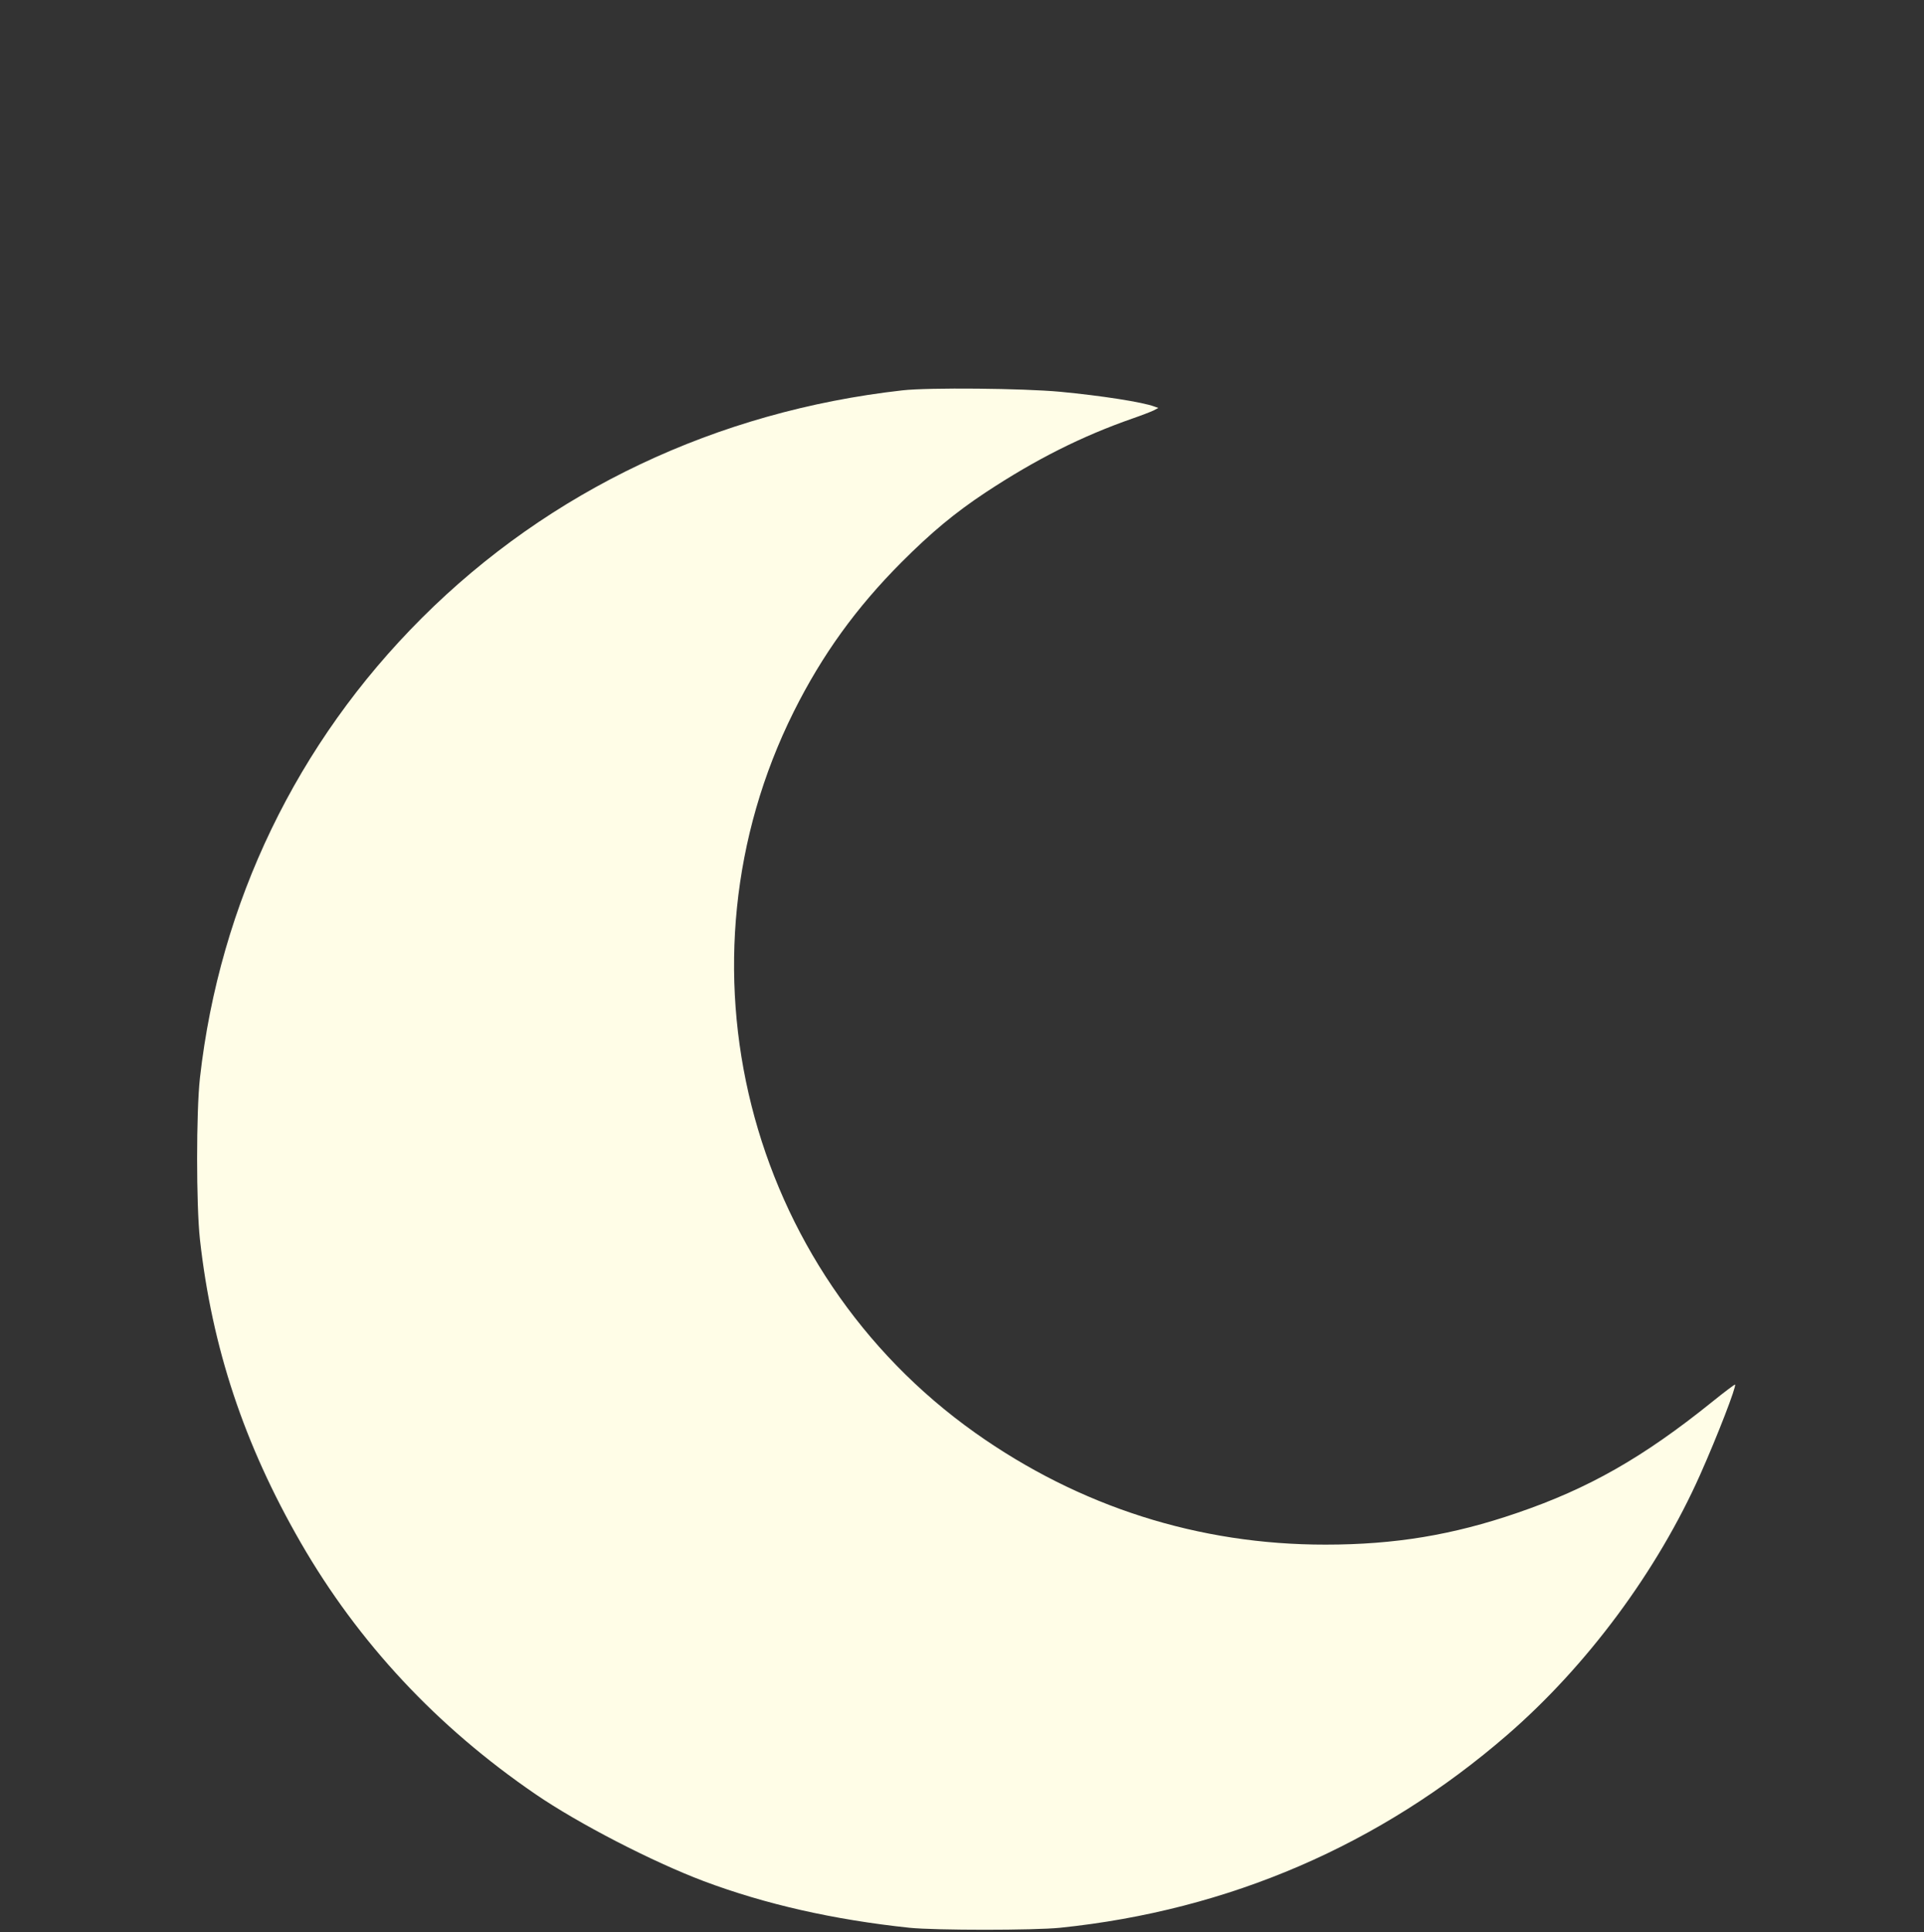 <?xml version="1.0" standalone="no"?>
<!DOCTYPE svg PUBLIC "-//W3C//DTD SVG 20010904//EN"
 "http://www.w3.org/TR/2001/REC-SVG-20010904/DTD/svg10.dtd">
<svg version="1.0" xmlns="http://www.w3.org/2000/svg"
 width="980pt" height="984pt" viewBox="0 0 980 984"
 preserveAspectRatio="xMidYMid meet">
<rect x="0" y="0" width="980" height="984" fill="#333333" stroke="none"/>
<g transform="translate(100,984) scale(0.08,-0.08)"
fill="#FFFDE7" stroke="none">
<path d="M4495 9815 c-1181 -133 -2247 -638 -3060 -1450 -795 -794 -1286
-1812 -1412 -2927 -24 -217 -24 -809 0 -1028 77 -690 281 -1304 641 -1929 368
-638 867 -1173 1496 -1603 273 -187 744 -430 1070 -553 391 -147 828 -246
1310 -297 167 -17 792 -17 960 0 1075 111 2038 527 2847 1228 509 441 956
1045 1229 1659 110 247 231 561 221 571 -2 2 -69 -48 -148 -112 -437 -352
-785 -550 -1239 -705 -410 -141 -780 -202 -1220 -202 -808 -1 -1568 242 -2230
711 -1462 1037 -1954 2992 -1156 4592 181 362 397 661 686 951 191 191 339
314 535 444 320 211 612 358 939 472 55 19 114 42 131 50 l30 16 -25 9 c-74
28 -336 69 -600 94 -237 22 -835 28 -1005 9z"/>
</g>
</svg>
